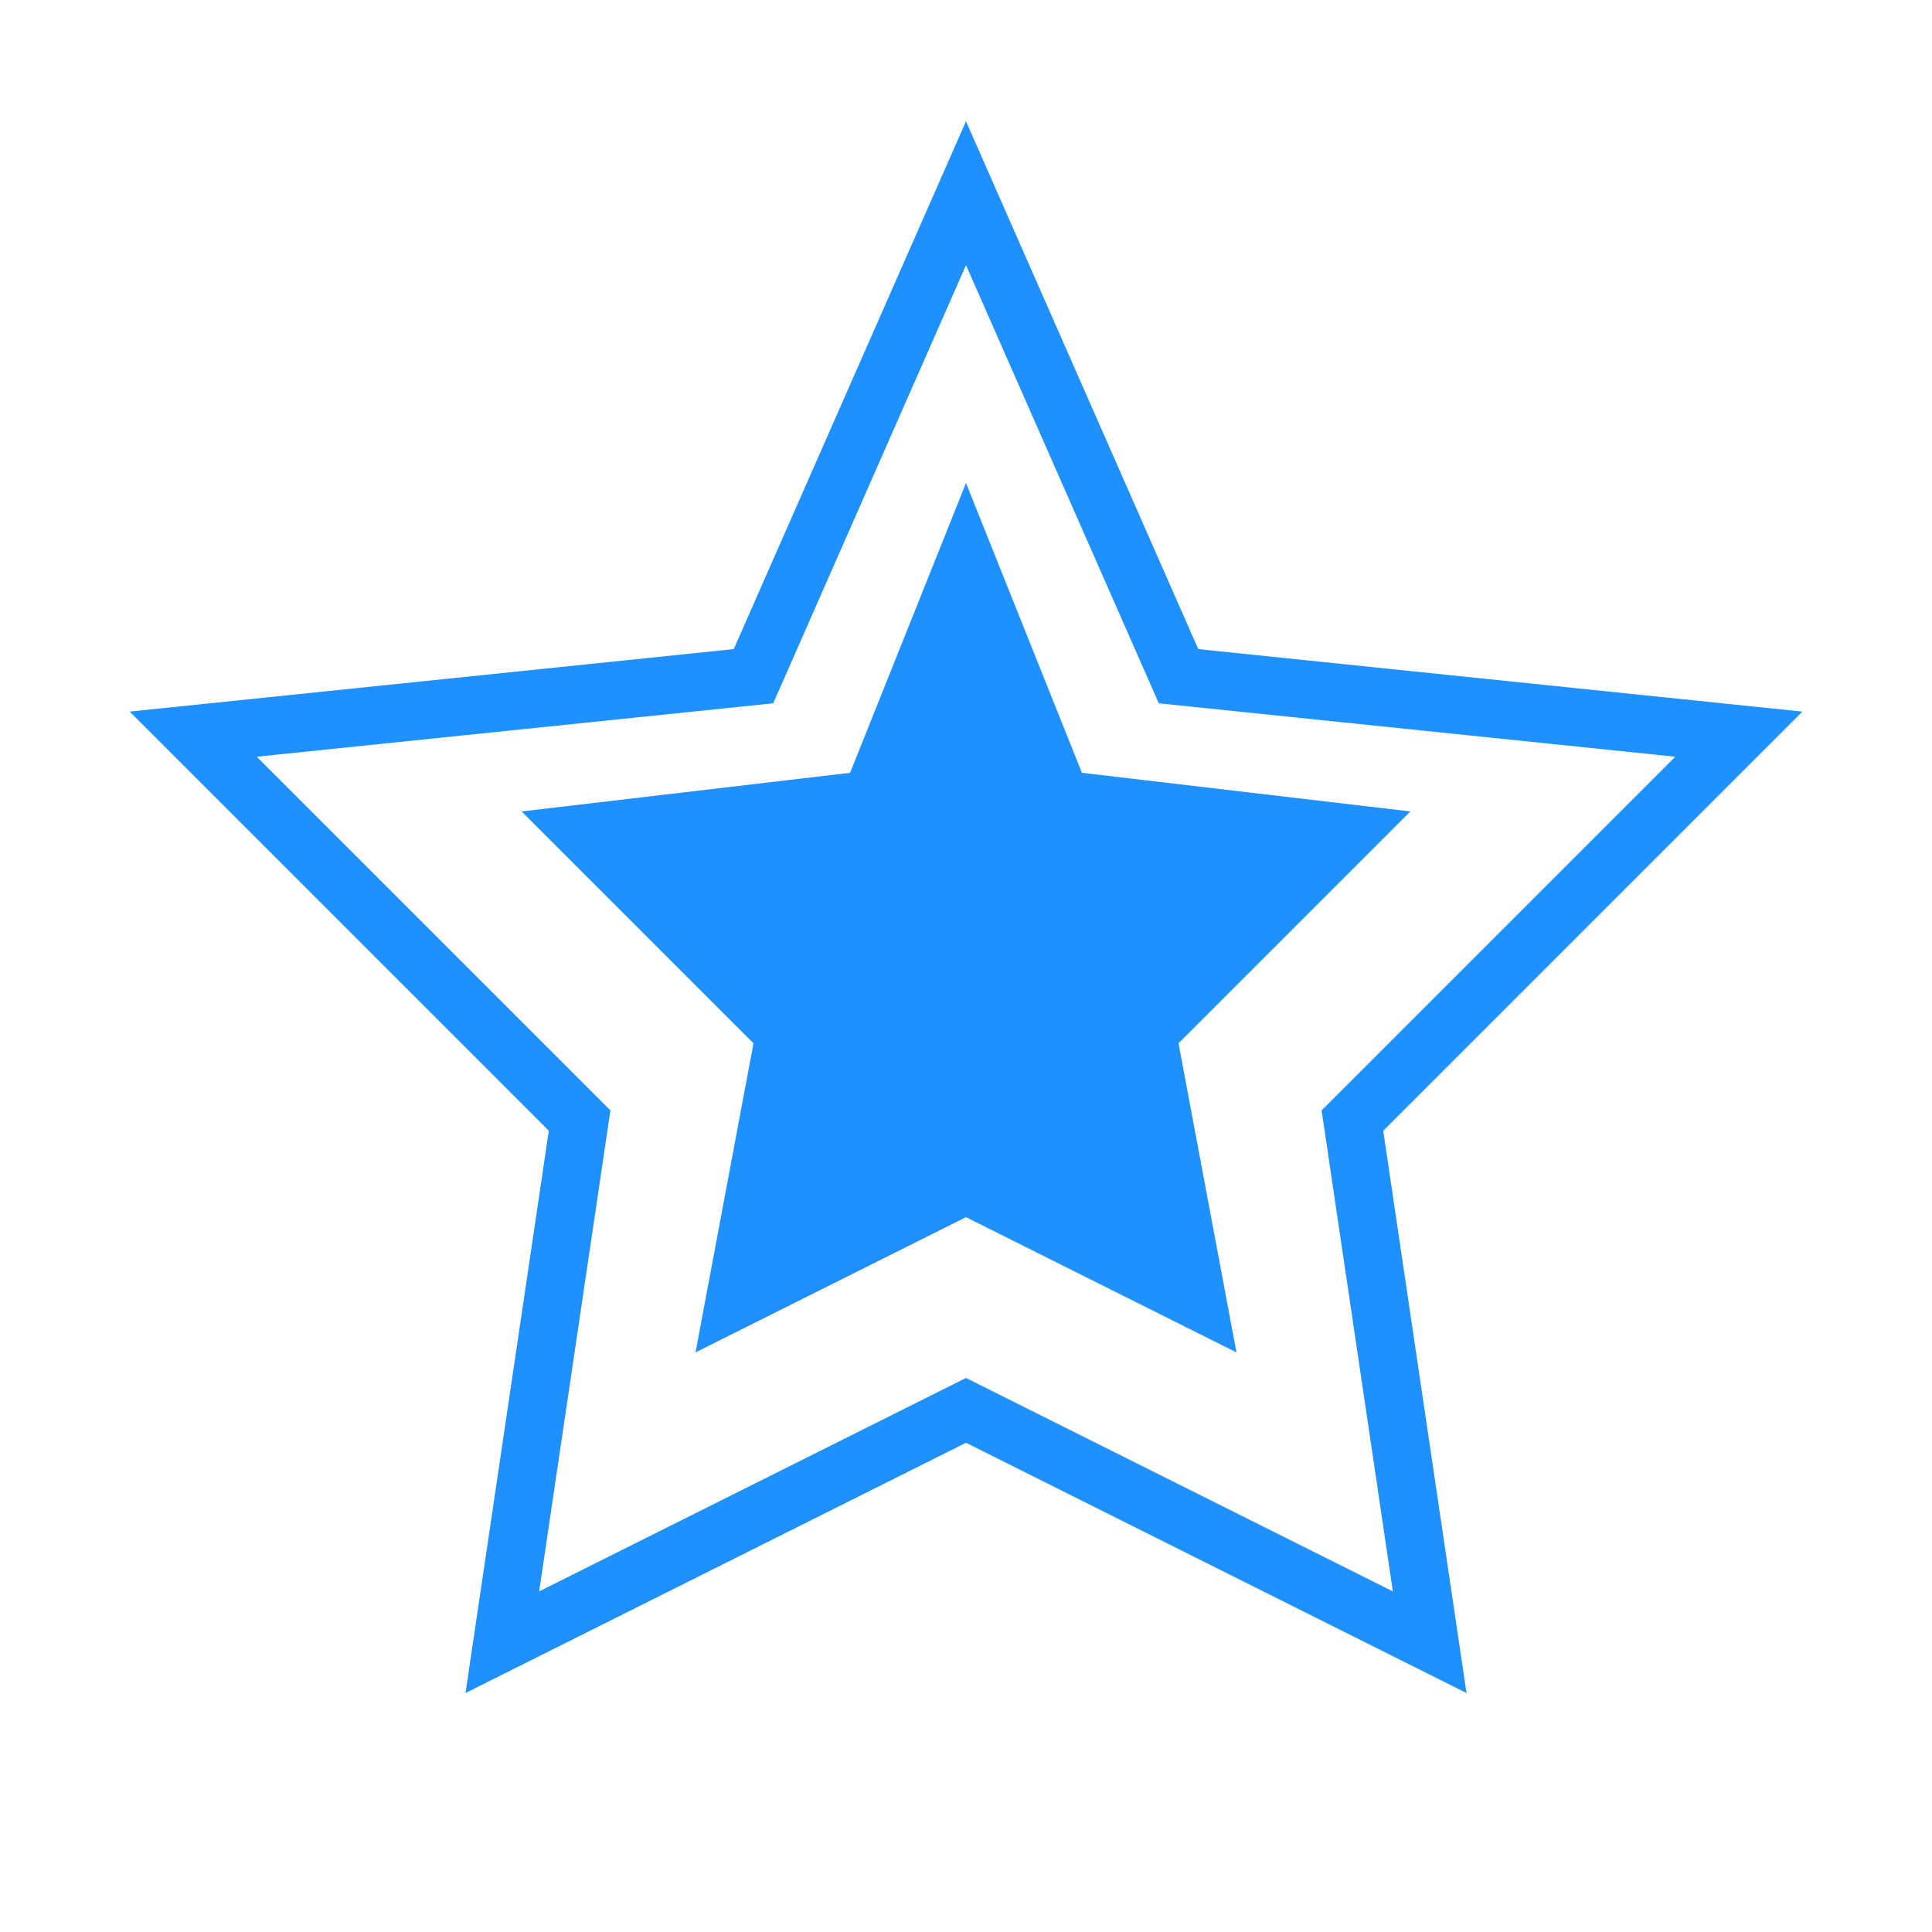 <svg xmlns="http://www.w3.org/2000/svg" viewBox="0 0 100 100">
  <polygon points="50,10 61,35 90,38 70,58 74,85 50,73 26,85 30,58 10,38 39,35" fill="none" stroke="#1E90FF" stroke-width="3"/>
  <polygon points="50,25 56,40 73,42 61,54 64,70 50,63 36,70 39,54 27,42 44,40" fill="#1E90FF"/>
</svg>